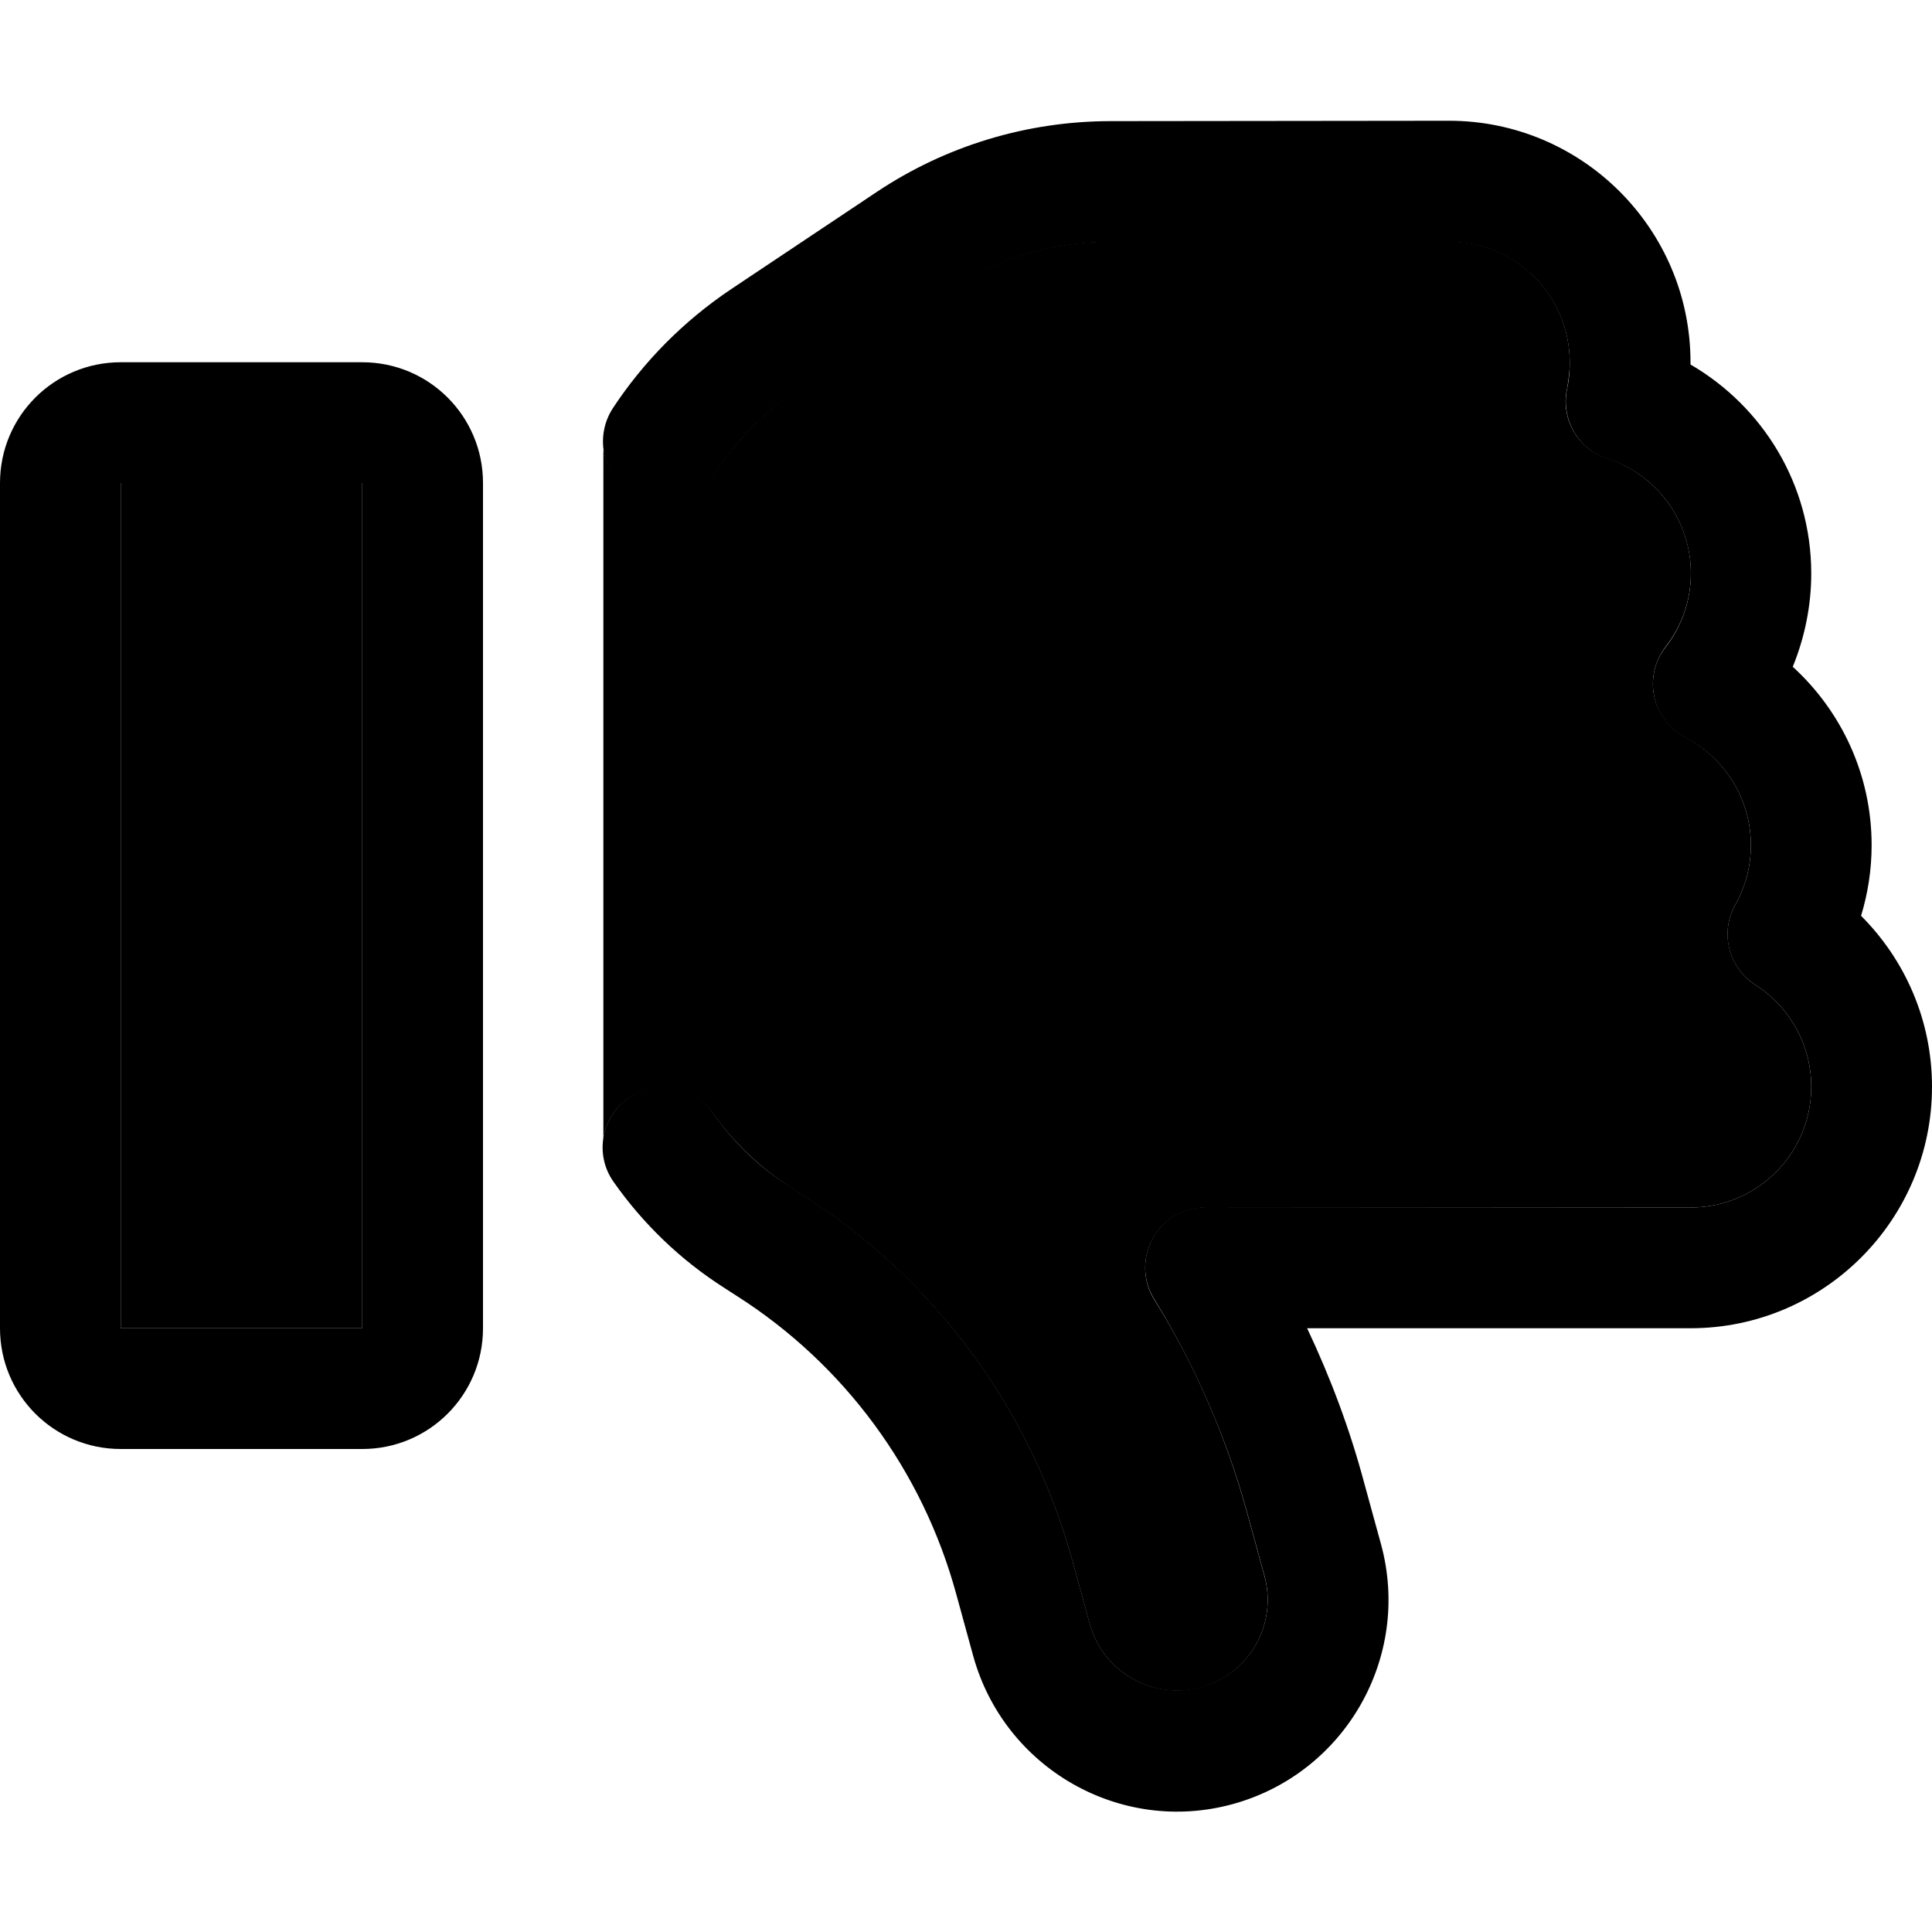 <svg xmlns="http://www.w3.org/2000/svg" width="24" height="24" viewBox="0 0 512 512">
    <path class="pr-icon-duotone-secondary" d="M32 128l64 0 0 224-64 0 0-224zm128-8.8c.6 4.3 3.1 8.4 7 11c7.4 4.9 17.3 2.8 22.2-4.6c5.8-8.8 13.4-16.5 22.4-22.6l38.5-25.7C263.3 68.7 278.7 64 294.5 64L384 64c17.7 0 32 14.3 32 32c0 2.4-.3 4.7-.7 6.9c-1.8 8 2.8 16.1 10.7 18.6c12.8 4.2 22.1 16.2 22.1 30.4c0 7.4-2.5 14.1-6.7 19.5c-2.9 3.8-4 8.6-3 13.2s4.1 8.6 8.3 10.8C457 200.9 464 211.6 464 224c0 5.7-1.5 11.1-4.1 15.7c-4.2 7.4-1.8 16.8 5.3 21.3c8.9 5.7 14.8 15.7 14.8 27c0 17.7-14.3 32-32 32l-128.5 0c-5.8 0-11.2 3.1-14 8.2s-2.7 11.3 .4 16.2c10.9 17.5 19.2 36.7 24.7 56.9l4.5 16.4c3.5 12.8-4.1 26-16.8 29.5s-26-4.1-29.5-16.8l-4.5-16.4c-11-40.3-36.6-75.1-71.9-97.5l-3.1-2c-8.1-5.2-15-11.9-20.4-19.5c-5.1-7.2-15-9-22.3-4c-3.8 2.6-6.1 6.6-6.7 10.8l0-182.4z"/>
    <path class="pr-icon-duotone-primary" d="M288.8 430.3c3.5 12.8 16.7 20.3 29.5 16.8s20.3-16.7 16.8-29.5l-4.5-16.4c-5.5-20.2-13.9-39.3-24.7-56.9c-3.1-4.9-3.2-11.1-.4-16.2s8.2-8.2 14-8.2L448 320c17.7 0 32-14.3 32-32c0-11.3-5.9-21.3-14.8-27c-7.2-4.6-9.5-13.9-5.3-21.3c2.6-4.6 4.1-10 4.1-15.7c0-12.4-7-23.1-17.3-28.5c-4.2-2.2-7.3-6.1-8.3-10.8s.1-9.5 3-13.2c4.2-5.4 6.7-12.2 6.7-19.5c0-14.2-9.2-26.3-22.1-30.4c-7.8-2.5-12.4-10.6-10.7-18.6c.5-2.2 .7-4.5 .7-6.9c0-17.7-14.3-32-32-32l-89.5 0c-15.8 0-31.2 4.7-44.4 13.4l-38.5 25.7c-9 6-16.6 13.7-22.4 22.6c-4.9 7.4-14.8 9.4-22.2 4.6s-9.4-14.8-4.6-22.2c8.1-12.3 18.7-23.1 31.4-31.6l38.5-25.7c18.4-12.3 40-18.8 62.1-18.8L384 32c35.3 0 64 28.7 64 64l0 .6c19.1 11.1 32 31.7 32 55.4c0 8.7-1.8 17.1-4.9 24.7C487.9 188.4 496 205.2 496 224c0 6.5-1 12.8-2.8 18.7C504.8 254.3 512 270.3 512 288c0 35.3-28.7 64-64 64l-101.6 0c6.2 13.1 11.3 26.7 15.1 40.9l4.5 16.4c8.1 29.8-9.5 60.6-39.3 68.8s-60.6-9.5-68.8-39.3l-4.5-16.4c-8.9-32.6-29.6-60.8-58.2-79l-3.1-2 8.2-12.9-8.2 12.9c-11.8-7.5-21.7-17.1-29.5-28.2c-5.1-7.2-3.3-17.2 4-22.3s17.2-3.3 22.3 4c5.4 7.7 12.2 14.4 20.4 19.5l3.1 2c35.3 22.4 60.9 57.2 71.9 97.5l4.5 16.4zM32 352l64 0 0-224-64 0 0 224zM0 352L0 128c0-17.7 14.3-32 32-32l64 0c17.7 0 32 14.3 32 32l0 224c0 17.7-14.3 32-32 32l-64 0c-17.7 0-32-14.3-32-32z"/>
</svg>